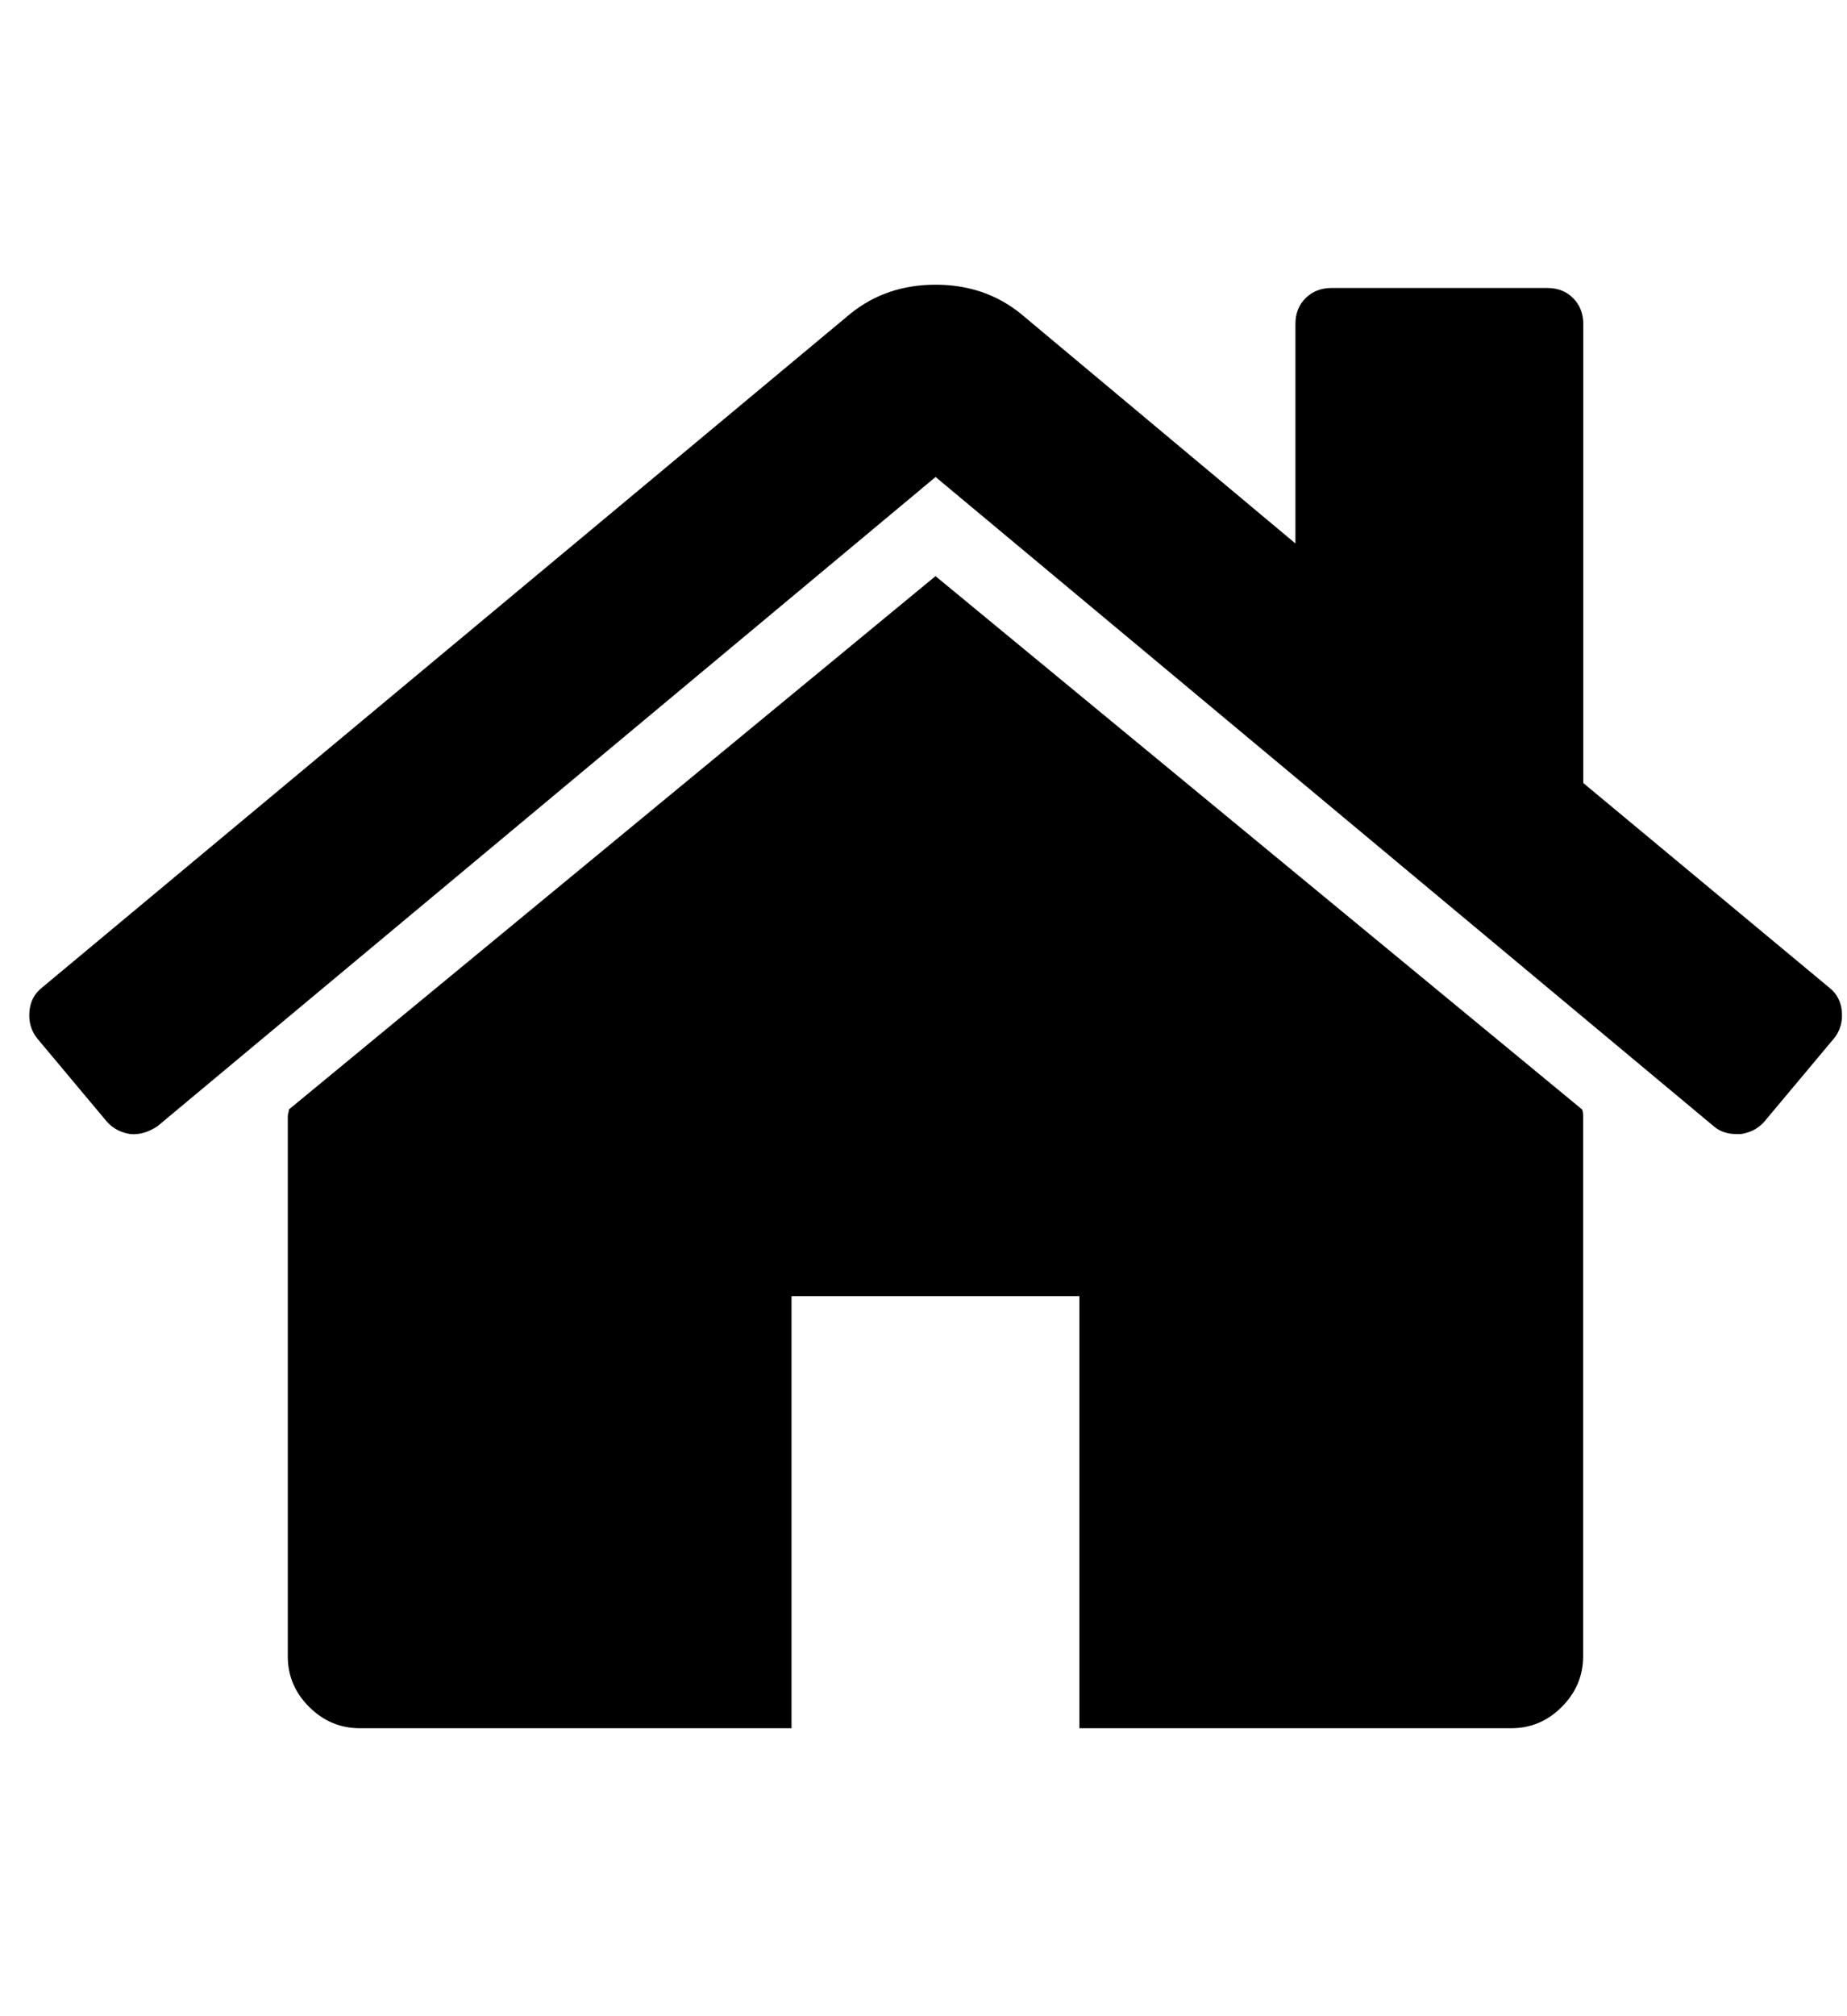 <svg xmlns="http://www.w3.org/2000/svg" width="22" height="24" viewBox="0 0 22 24"><path d="M18.857 13.286v6.429q0 .348-.254.603t-.603.254h-5.143v-5.143H9.428v5.143H4.285q-.348 0-.603-.254t-.254-.603v-6.429q0-.013.007-.04t.007-.04l7.701-6.348 7.701 6.348q.013.027.013.08zm2.987-.924l-.83.991q-.107.121-.281.147h-.04q-.174 0-.281-.094l-9.268-7.728-9.268 7.728q-.161.107-.321.094-.174-.027-.281-.147l-.83-.991q-.107-.134-.094-.315t.147-.288l9.629-8.022q.429-.348 1.018-.348t1.018.348l3.268 2.732V3.857q0-.188.121-.308t.308-.121h2.571q.188 0 .308.121t.121.308v5.464l2.933 2.438q.134.107.147.288t-.094.315z"/></svg>